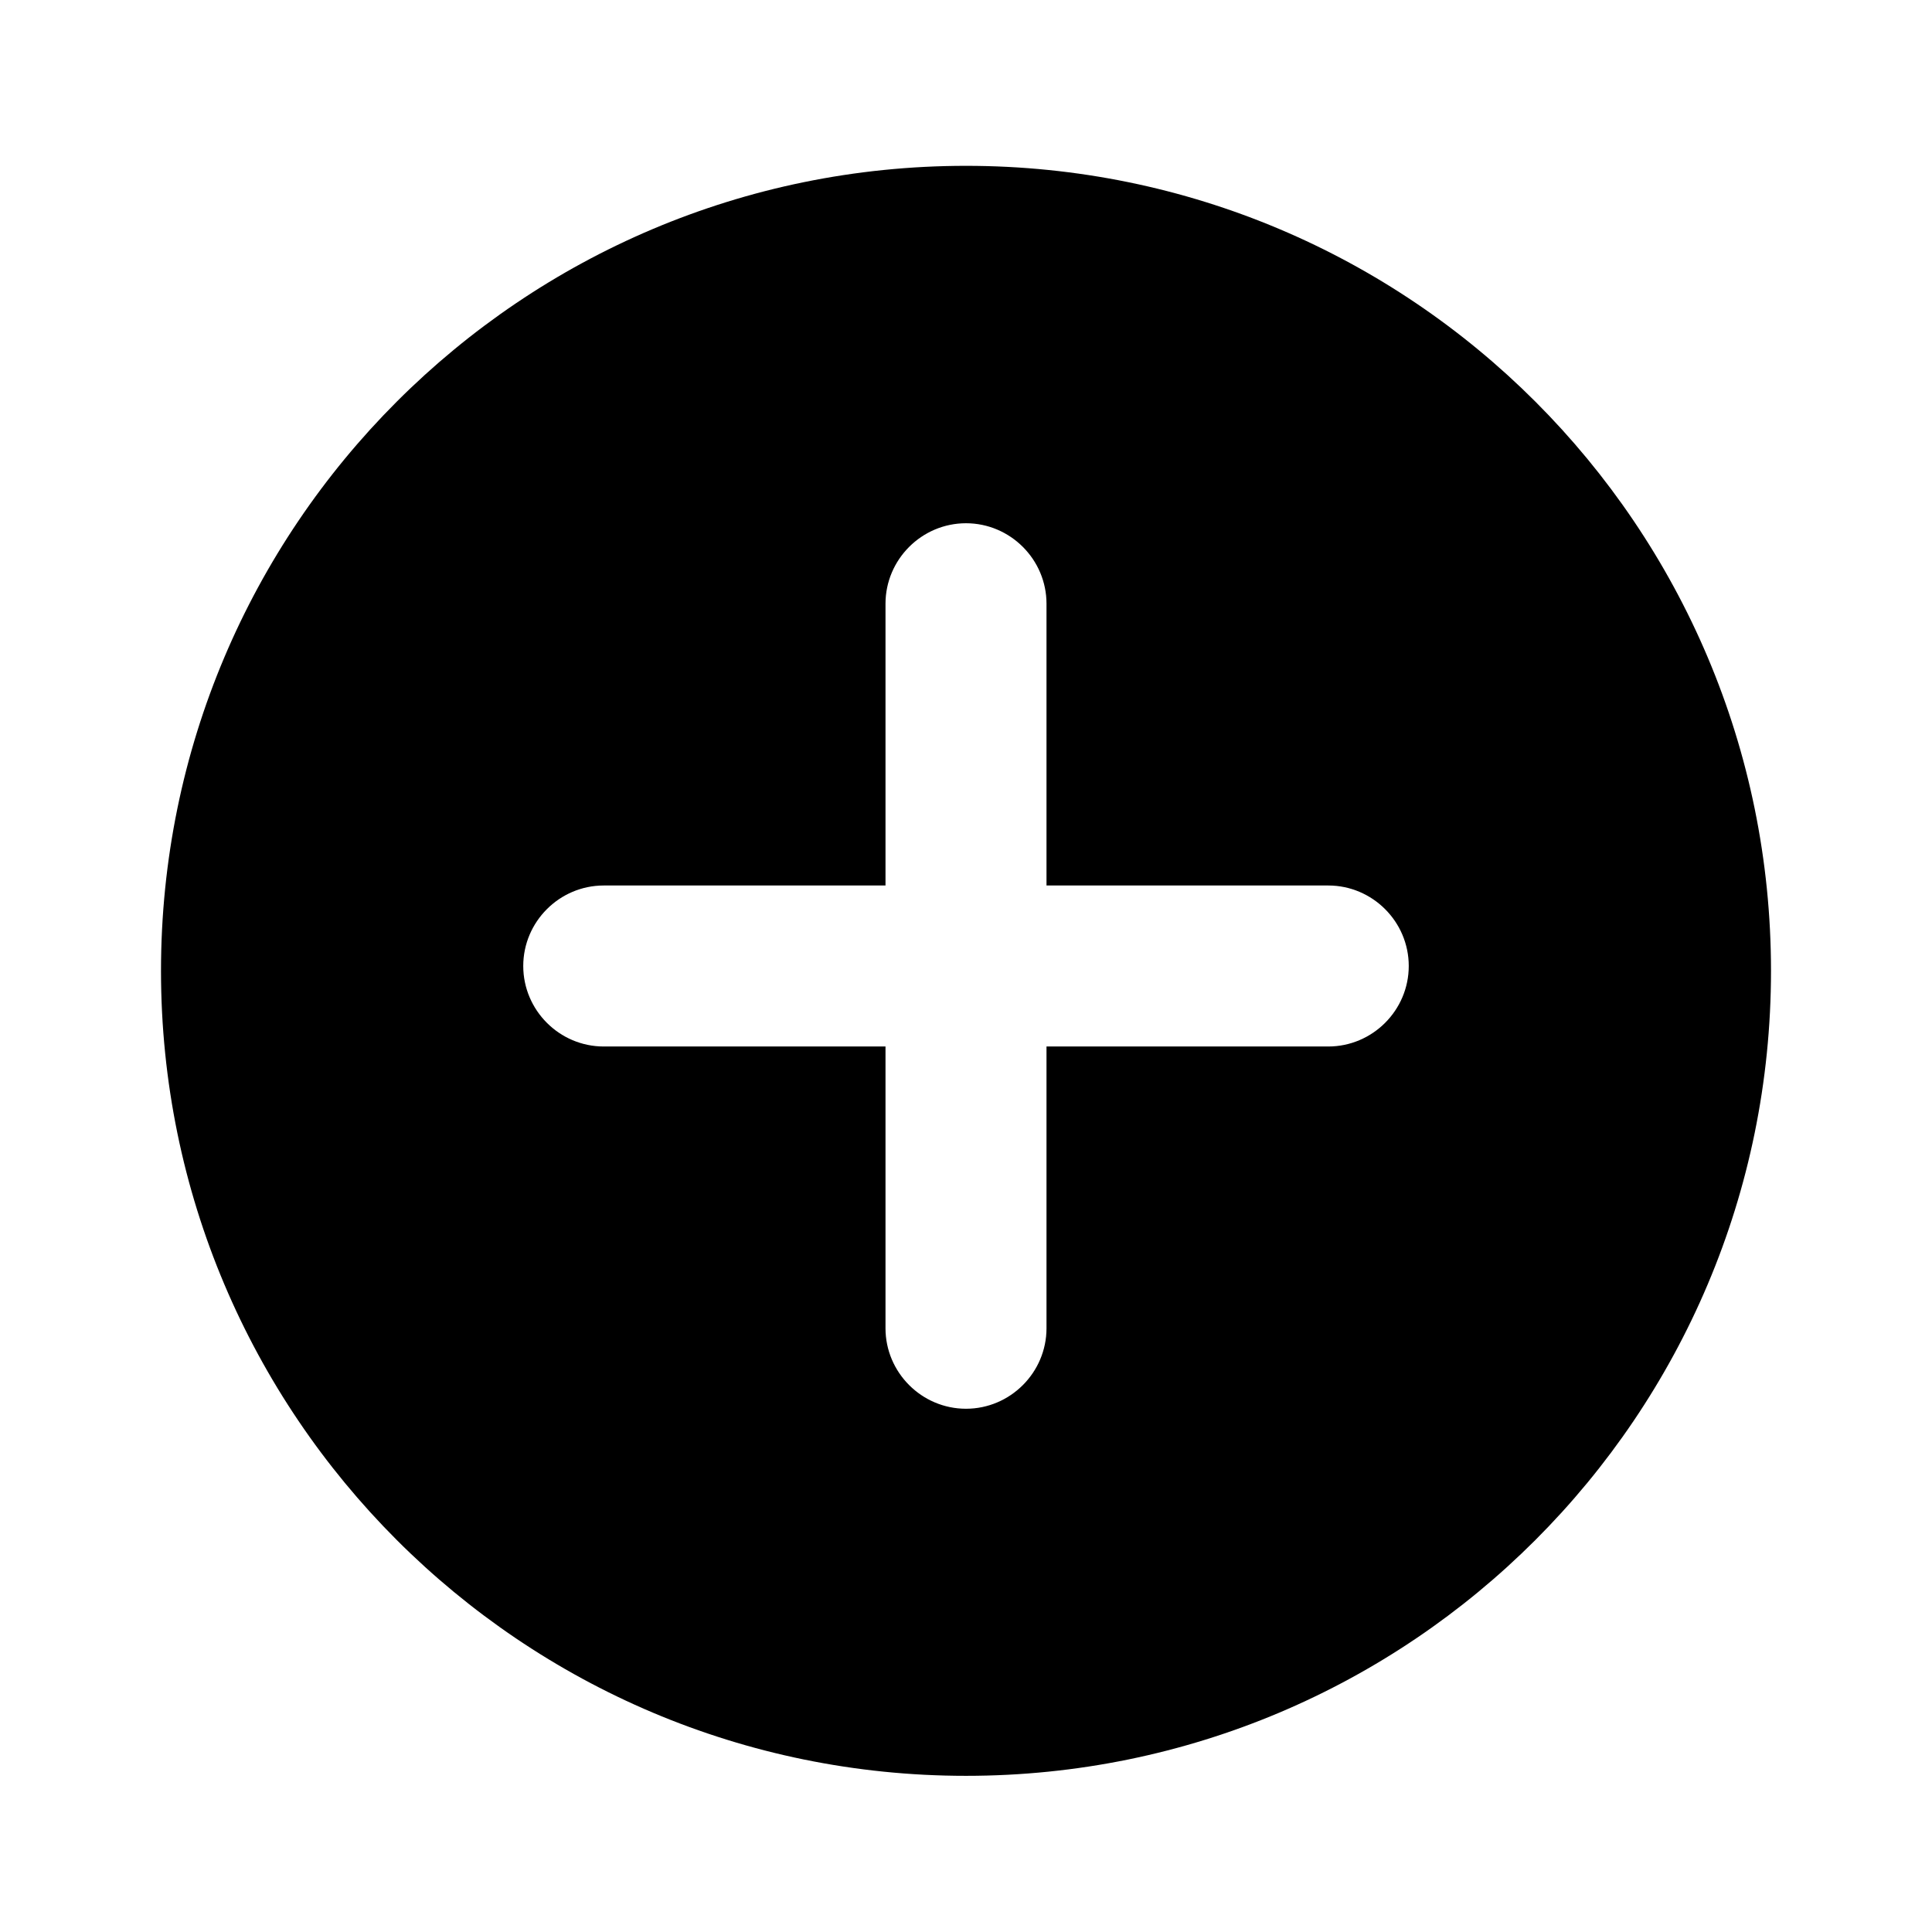 <svg xmlns="http://www.w3.org/2000/svg" viewBox="0 0 48 48">
  <path d="m24,4.12C12.95,4.12,4,13.08,4,24.12s8.95,20,20,20,20-8.95,20-20S35.05,4.12,24,4.12Zm9,21.88h-7v7c0,1.1-.9,2-2,2s-2-.9-2-2v-7h-7c-1.1,0-2-.9-2-2s.9-2,2-2h7v-7c0-1.1.9-2,2-2s2,.9,2,2v7h7c1.1,0,2,.9,2,2s-.9,2-2,2Z" />
</svg>
